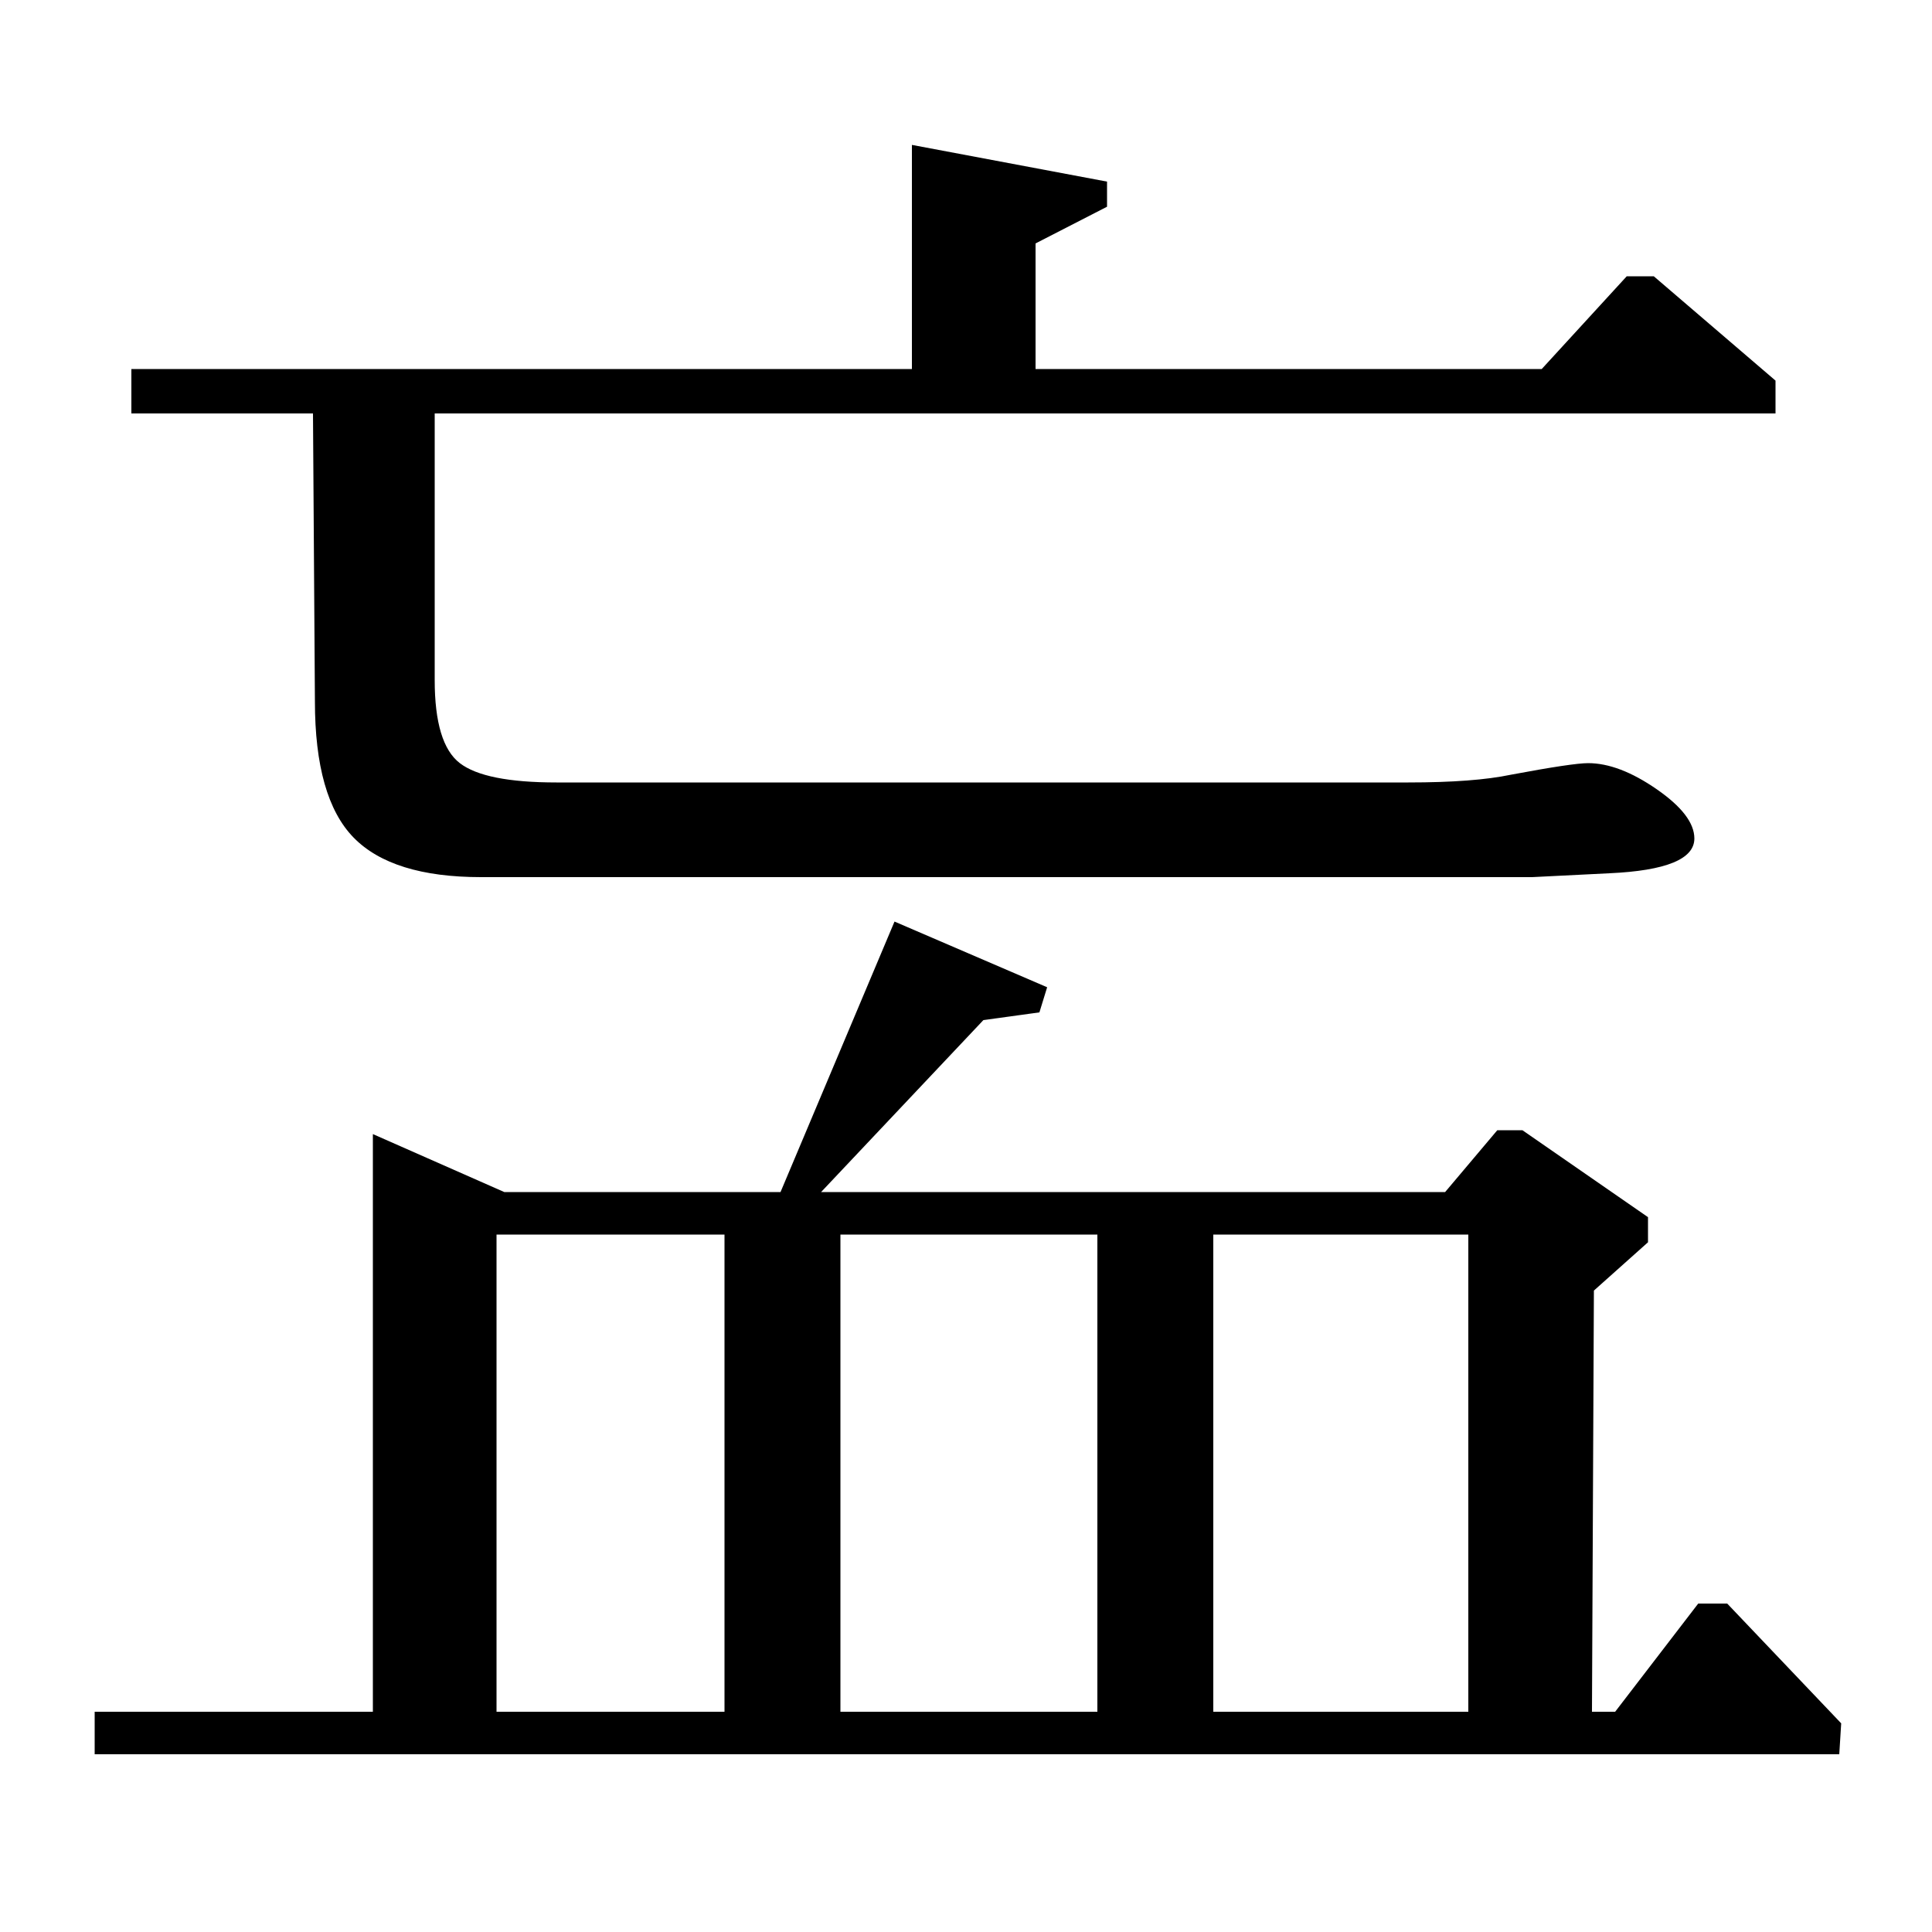 <?xml version="1.0" standalone="no"?>
<!DOCTYPE svg PUBLIC "-//W3C//DTD SVG 1.1//EN" "http://www.w3.org/Graphics/SVG/1.1/DTD/svg11.dtd" >
<svg xmlns="http://www.w3.org/2000/svg" xmlns:xlink="http://www.w3.org/1999/xlink" version="1.1" viewBox="0 -140 1000 1000">
  <g transform="matrix(1 0 0 -1 0 860)">
   <path fill="currentColor"
d="M404 383l59 140l79 -34l-4 -13l-29 -4l-84 -89h323l27 32h13l65 -45v-13l-28 -25l-1 -218h12l43 56h15l59 -62l-1 -16h-903v22h144v299l68 -30h143zM375 361h-118v-247h118v247zM568 361h-133v-247h133v247zM760 361h-132v-247h132v247zM472 809v116l101 -19v-13l-37 -19
v-65h262l44 48h14l63 -54v-17h-694v-138q0 -33 13 -43t50 -10h441q34 0 53 4q32 6 40 6q16 0 35.5 -13.5t19.5 -25.5q0 -16 -44 -18l-40 -2h-544q-46 0 -66 20.5t-20 70.5l-1 149h-94v23h404z" />
  </g>

</svg>
